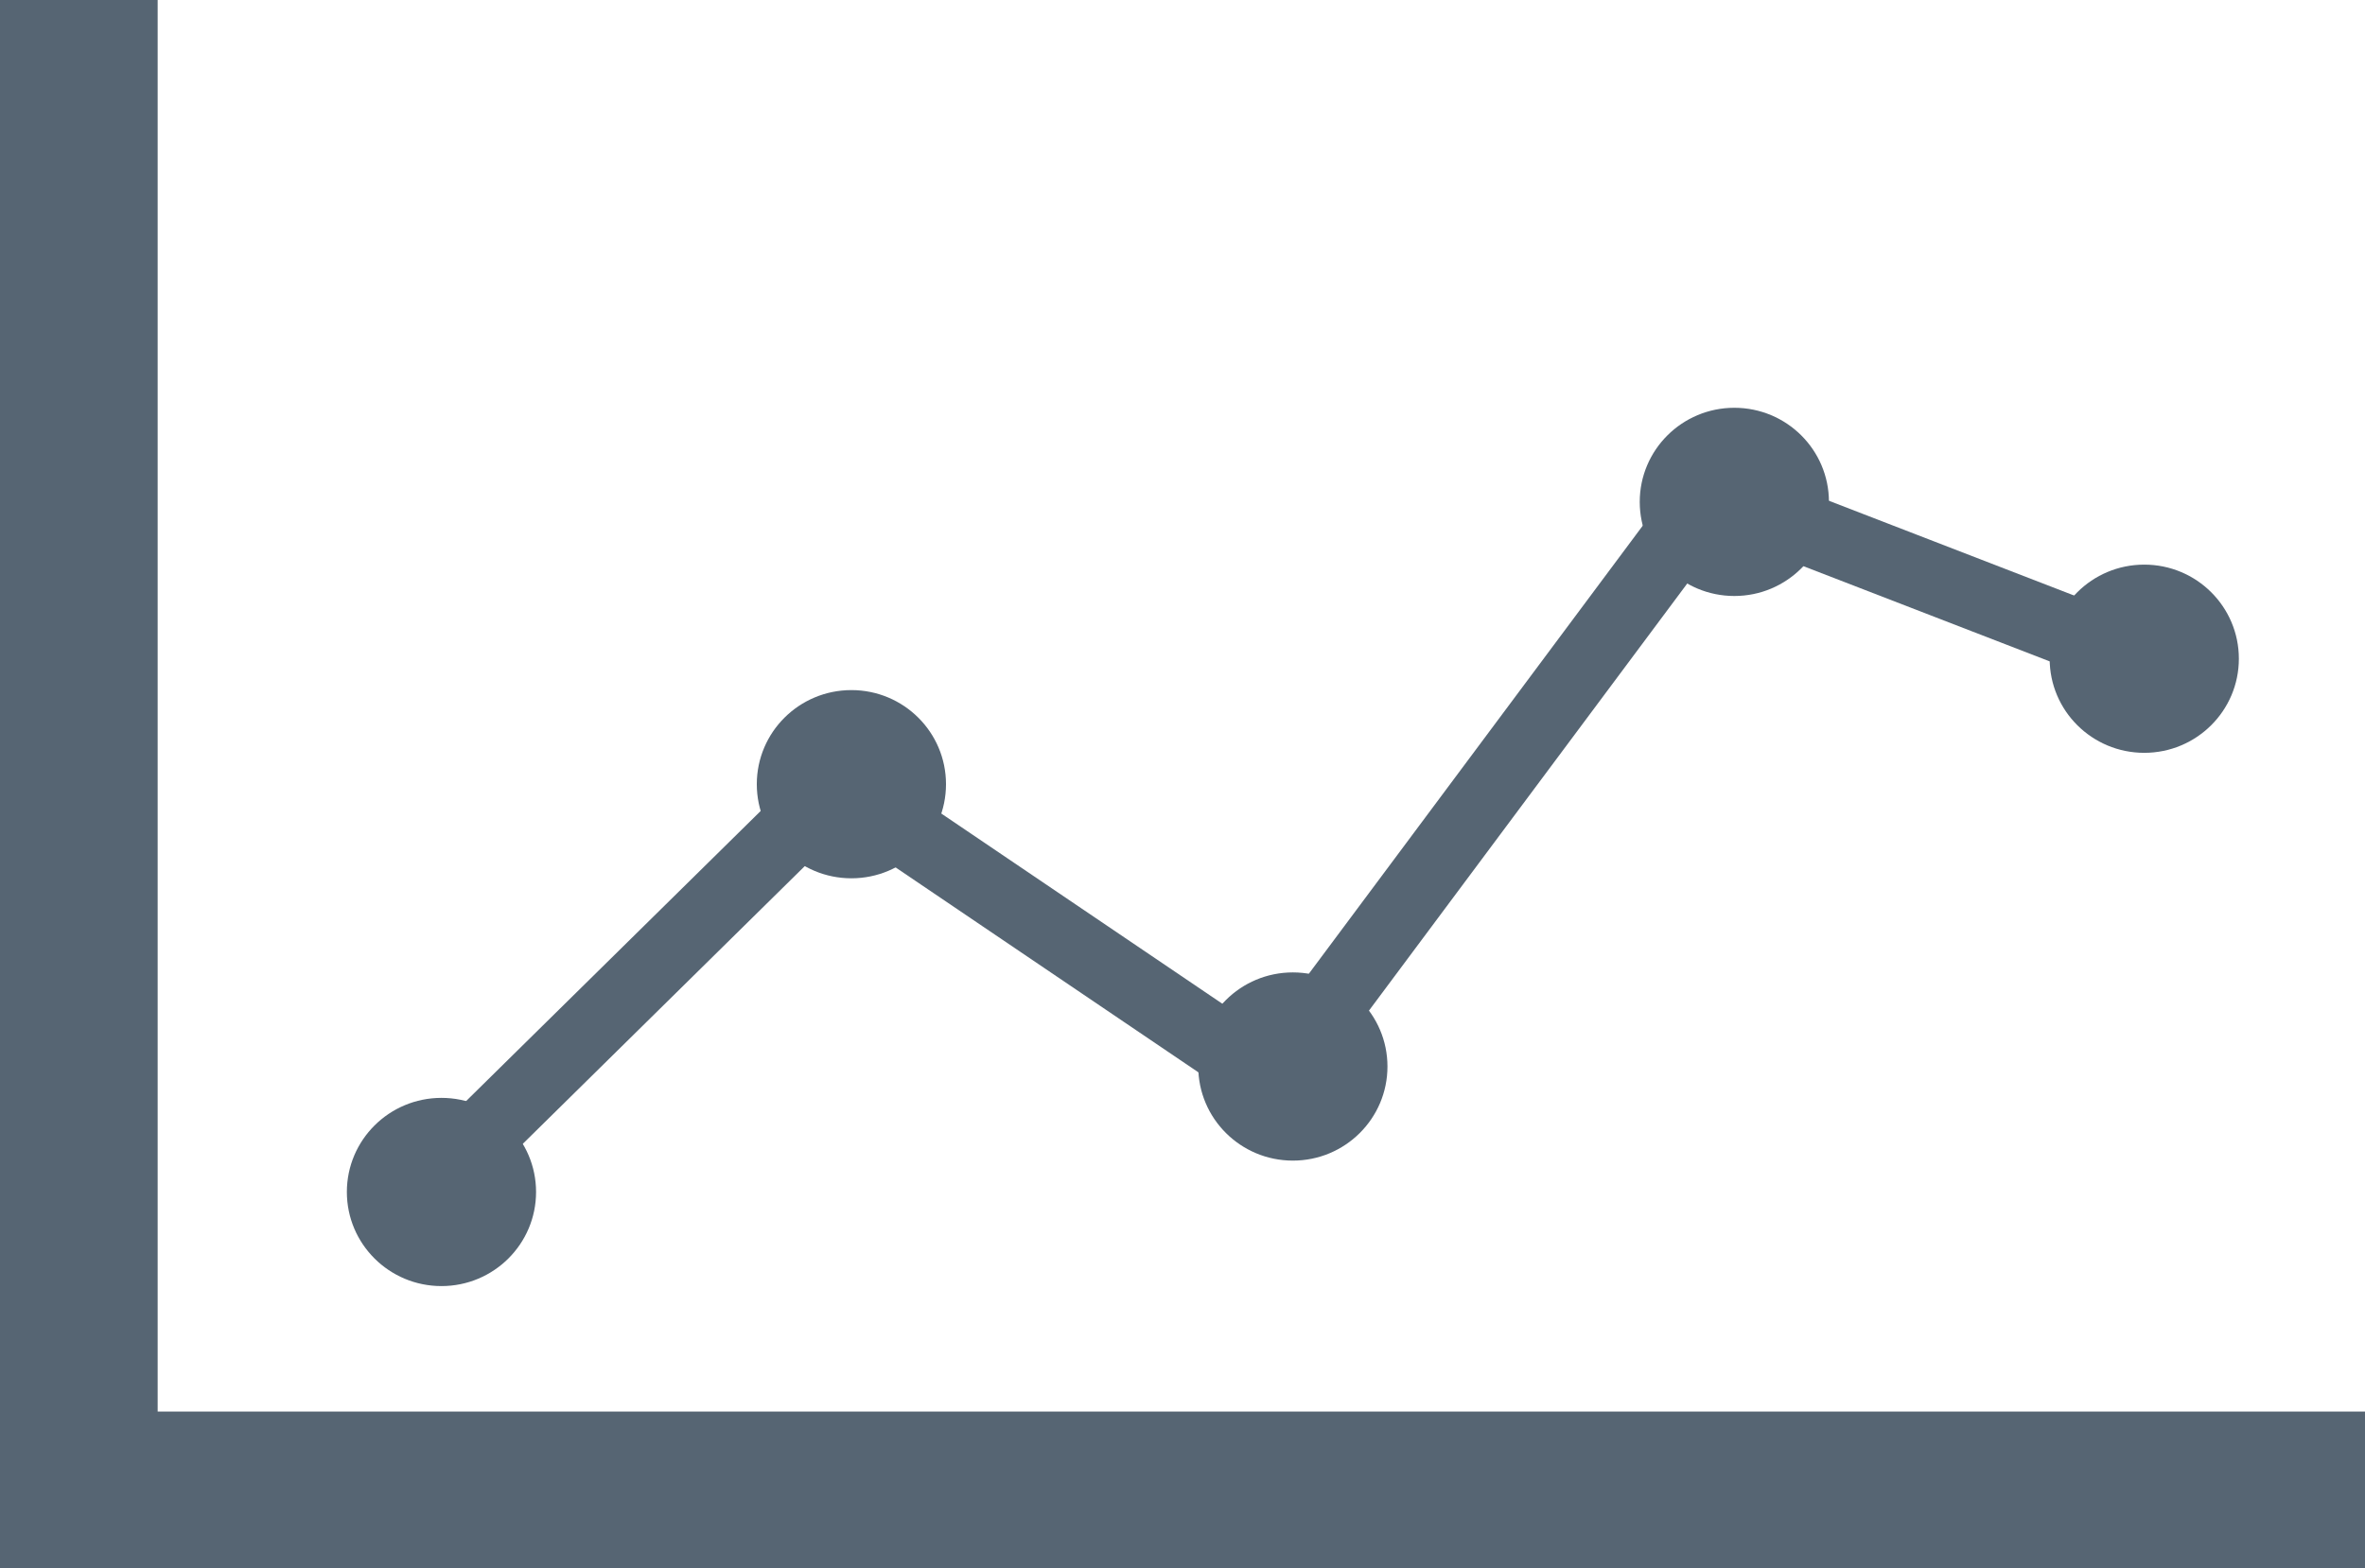 <?xml version="1.0" encoding="UTF-8" standalone="no"?>
<svg width="101px" height="67px" viewBox="0 0 101 67" version="1.1" xmlns="http://www.w3.org/2000/svg" xmlns:xlink="http://www.w3.org/1999/xlink" xmlns:sketch="http://www.bohemiancoding.com/sketch/ns">
    <!-- Generator: Sketch 3.3.3 (12081) - http://www.bohemiancoding.com/sketch -->
    <title>Graph Icon</title>
    <desc>Created with Sketch.</desc>
    <defs></defs>
    <g id="Page-1" stroke="none" stroke-width="1" fill="none" fill-rule="evenodd" sketch:type="MSPage">
        <g id="Assets" sketch:type="MSArtboardGroup" transform="translate(-201, -245)">
            <g id="Graph-Icon" sketch:type="MSLayerGroup" transform="translate(201, 245)">
                <rect id="Rectangle-15" fill="#566573" sketch:type="MSShapeGroup" x="0" y="60.3" width="101" height="6.7"></rect>
                <rect id="Rectangle-16" fill="#566573" sketch:type="MSShapeGroup" x="0" y="0" width="6.733" height="67"></rect>
                <ellipse id="Oval-5" fill="#566573" sketch:type="MSShapeGroup" cx="18.853" cy="50.92" rx="4.04" ry="4.02"></ellipse>
                <ellipse id="Oval-5-Copy" fill="#566573" sketch:type="MSShapeGroup" cx="74.067" cy="21.44" rx="4.04" ry="4.02"></ellipse>
                <ellipse id="Oval-5-Copy-2" fill="#566573" sketch:type="MSShapeGroup" cx="55.213" cy="45.56" rx="4.04" ry="4.02"></ellipse>
                <ellipse id="Oval-5-Copy-3" fill="#566573" sketch:type="MSShapeGroup" cx="36.36" cy="33.5" rx="4.04" ry="4.02"></ellipse>
                <ellipse id="Oval-5-Copy-4" fill="#566573" sketch:type="MSShapeGroup" cx="91.573" cy="28.14" rx="4.04" ry="4.02"></ellipse>
                <path d="M17.978,51.041 L35.738,33.545 L54.369,46.157 L73.071,21.053 L91.969,28.36" id="Path-7" stroke="#566573" stroke-width="3" sketch:type="MSShapeGroup"></path>
            </g>
        </g>
    </g>
</svg>